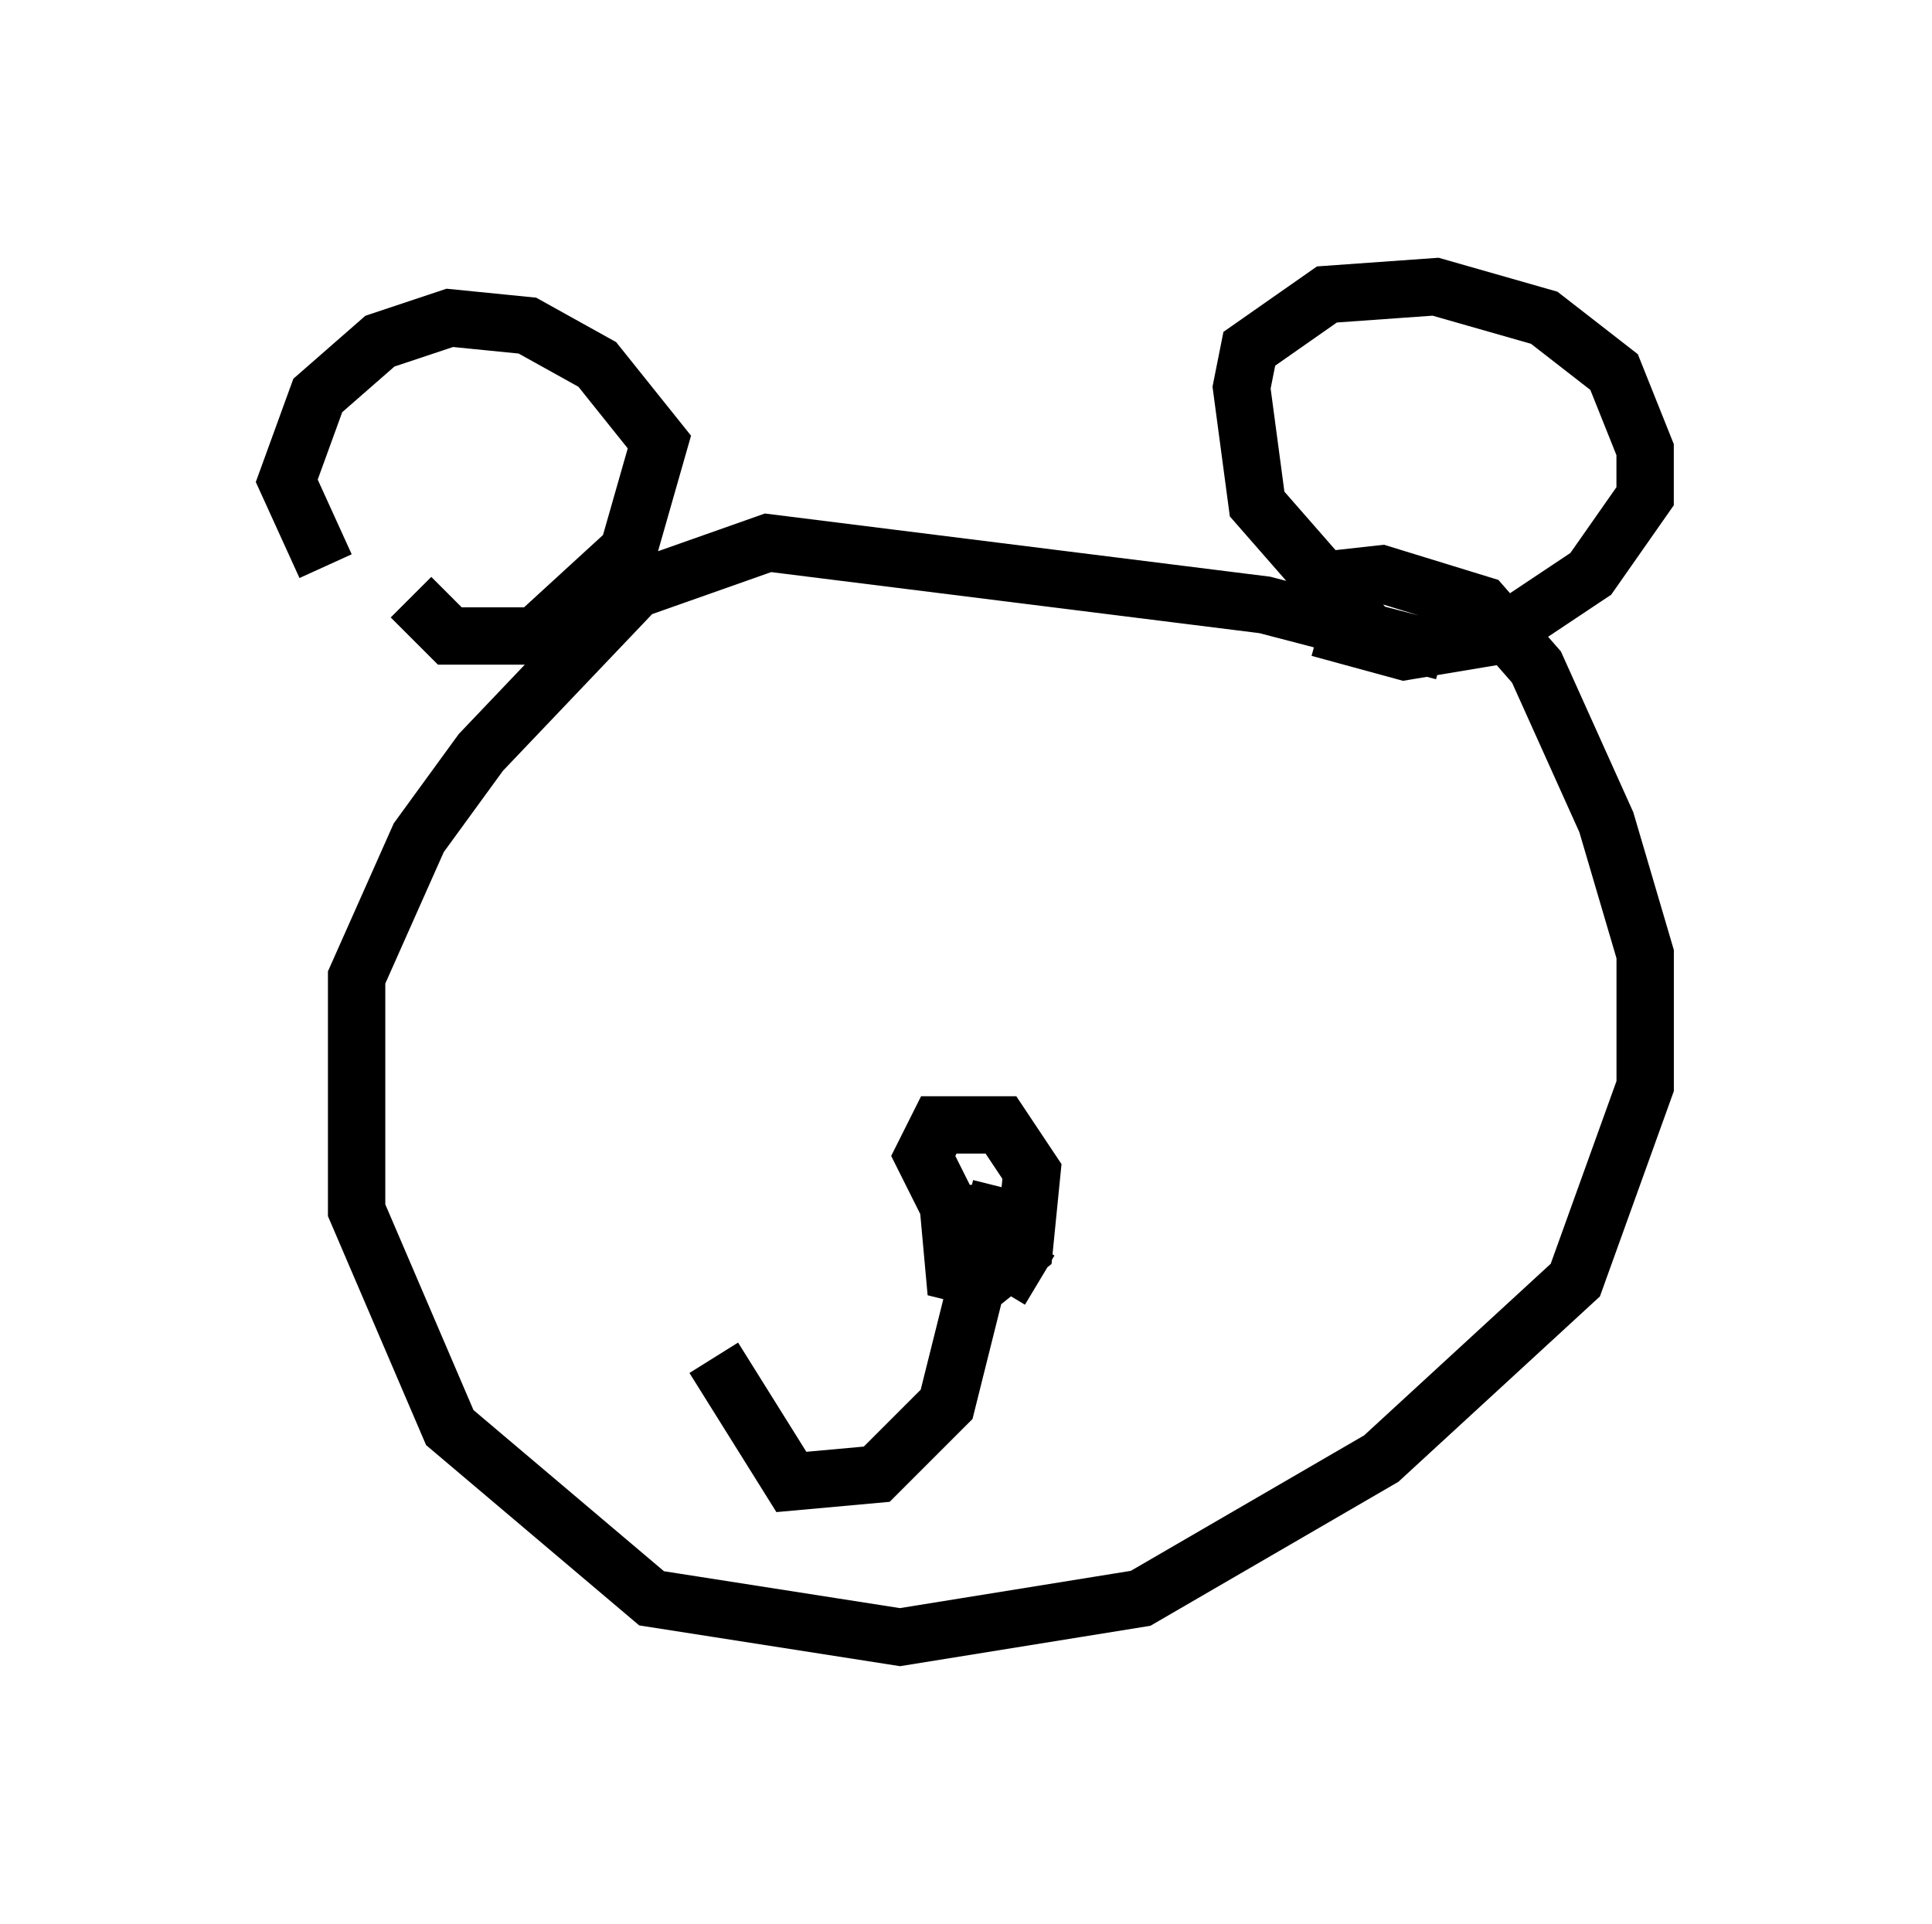 <?xml version="1.0" encoding="utf-8" ?>
<svg baseProfile="full" height="33.545" version="1.1" width="33.68" xmlns="http://www.w3.org/2000/svg" xmlns:ev="http://www.w3.org/2001/xml-events" xmlns:xlink="http://www.w3.org/1999/xlink"><defs /><rect fill="white" height="33.545" width="33.68" x="0" y="0" /><path d="M6.894, 10.683 m-1.218, -0.812 l-0.677, -1.488 0.541, -1.488 l1.083, -0.947 1.218, -0.406 l1.353, 0.135 1.218, 0.677 l1.083, 1.353 -0.541, 1.894 l-1.624, 1.488 -1.488, 0.0 l-0.677, -0.677 m16.644, 0.541 l-1.894, -2.165 -0.271, -2.03 l0.135, -0.677 1.353, -0.947 l1.894, -0.135 1.894, 0.541 l1.218, 0.947 0.541, 1.353 l0.0, 0.812 -0.947, 1.353 l-1.624, 1.083 -1.624, 0.271 l-1.488, -0.406 m2.165, 0.406 l-3.112, -0.812 -8.66, -1.083 l-2.3, 0.812 -2.706, 2.842 l-1.083, 1.488 -1.083, 2.436 l0.0, 4.059 1.624, 3.789 l3.518, 2.977 4.33, 0.677 l4.195, -0.677 4.195, -2.436 l3.383, -3.112 1.218, -3.383 l0.0, -2.3 -0.677, -2.3 l-1.218, -2.706 -0.947, -1.083 l-1.759, -0.541 -1.218, 0.135 m-4.736, 12.178 l-1.353, -0.812 -0.677, -1.353 l0.271, -0.541 1.083, 0.0 l0.541, 0.812 -0.135, 1.353 l-0.677, 0.541 -0.541, -0.135 l-0.135, -1.488 m0.947, 0.0 l-0.947, 3.789 -1.218, 1.218 l-1.488, 0.135 -1.353, -2.165 " fill="none" stroke="black" stroke-width="1" /></svg>
